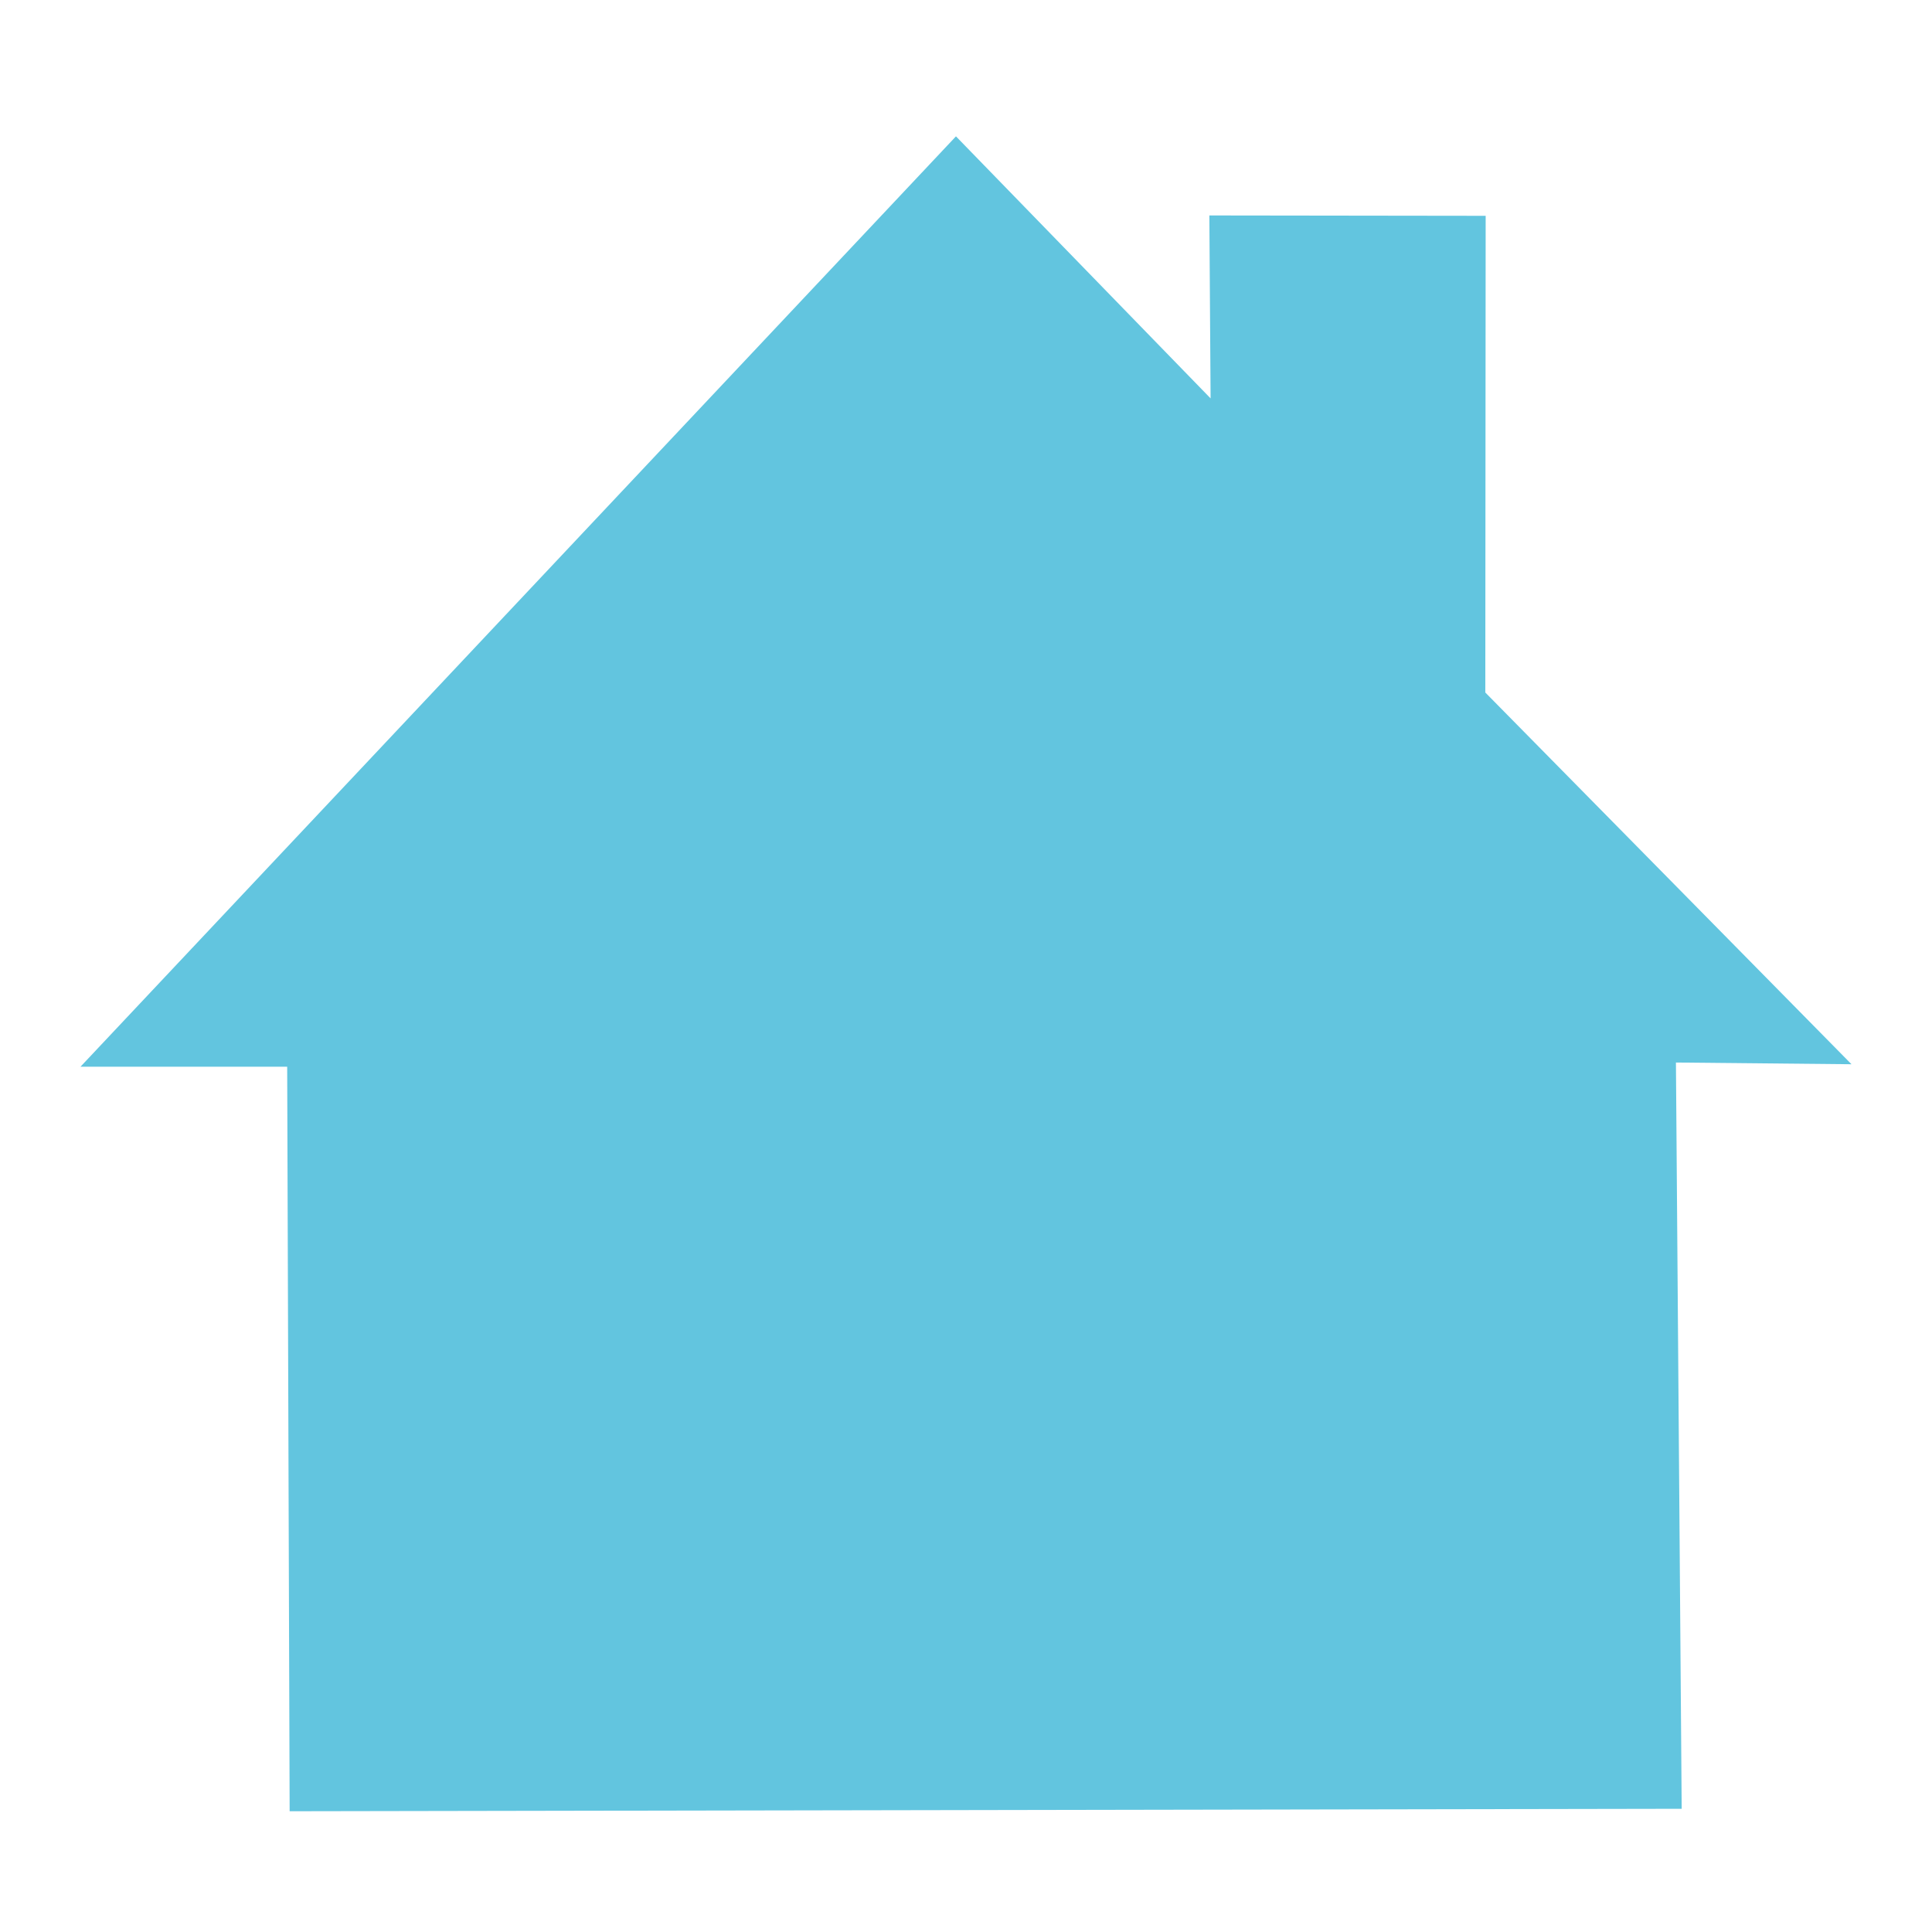 <svg xmlns="http://www.w3.org/2000/svg" width="48" height="48">
 id=&quot;defs1330&quot;&gt;
 <path fill="#62c5df" d="M 23.751,3.387 2,26.502 l 5.135,0 L 7.196,45 41.781,44.939 41.638,26.398 l 4.362,0.043 -9.098,-9.236 0.009,-11.843 -6.865,-0.009 0.031,4.545 -6.326,-6.51 z"/>
</svg>
